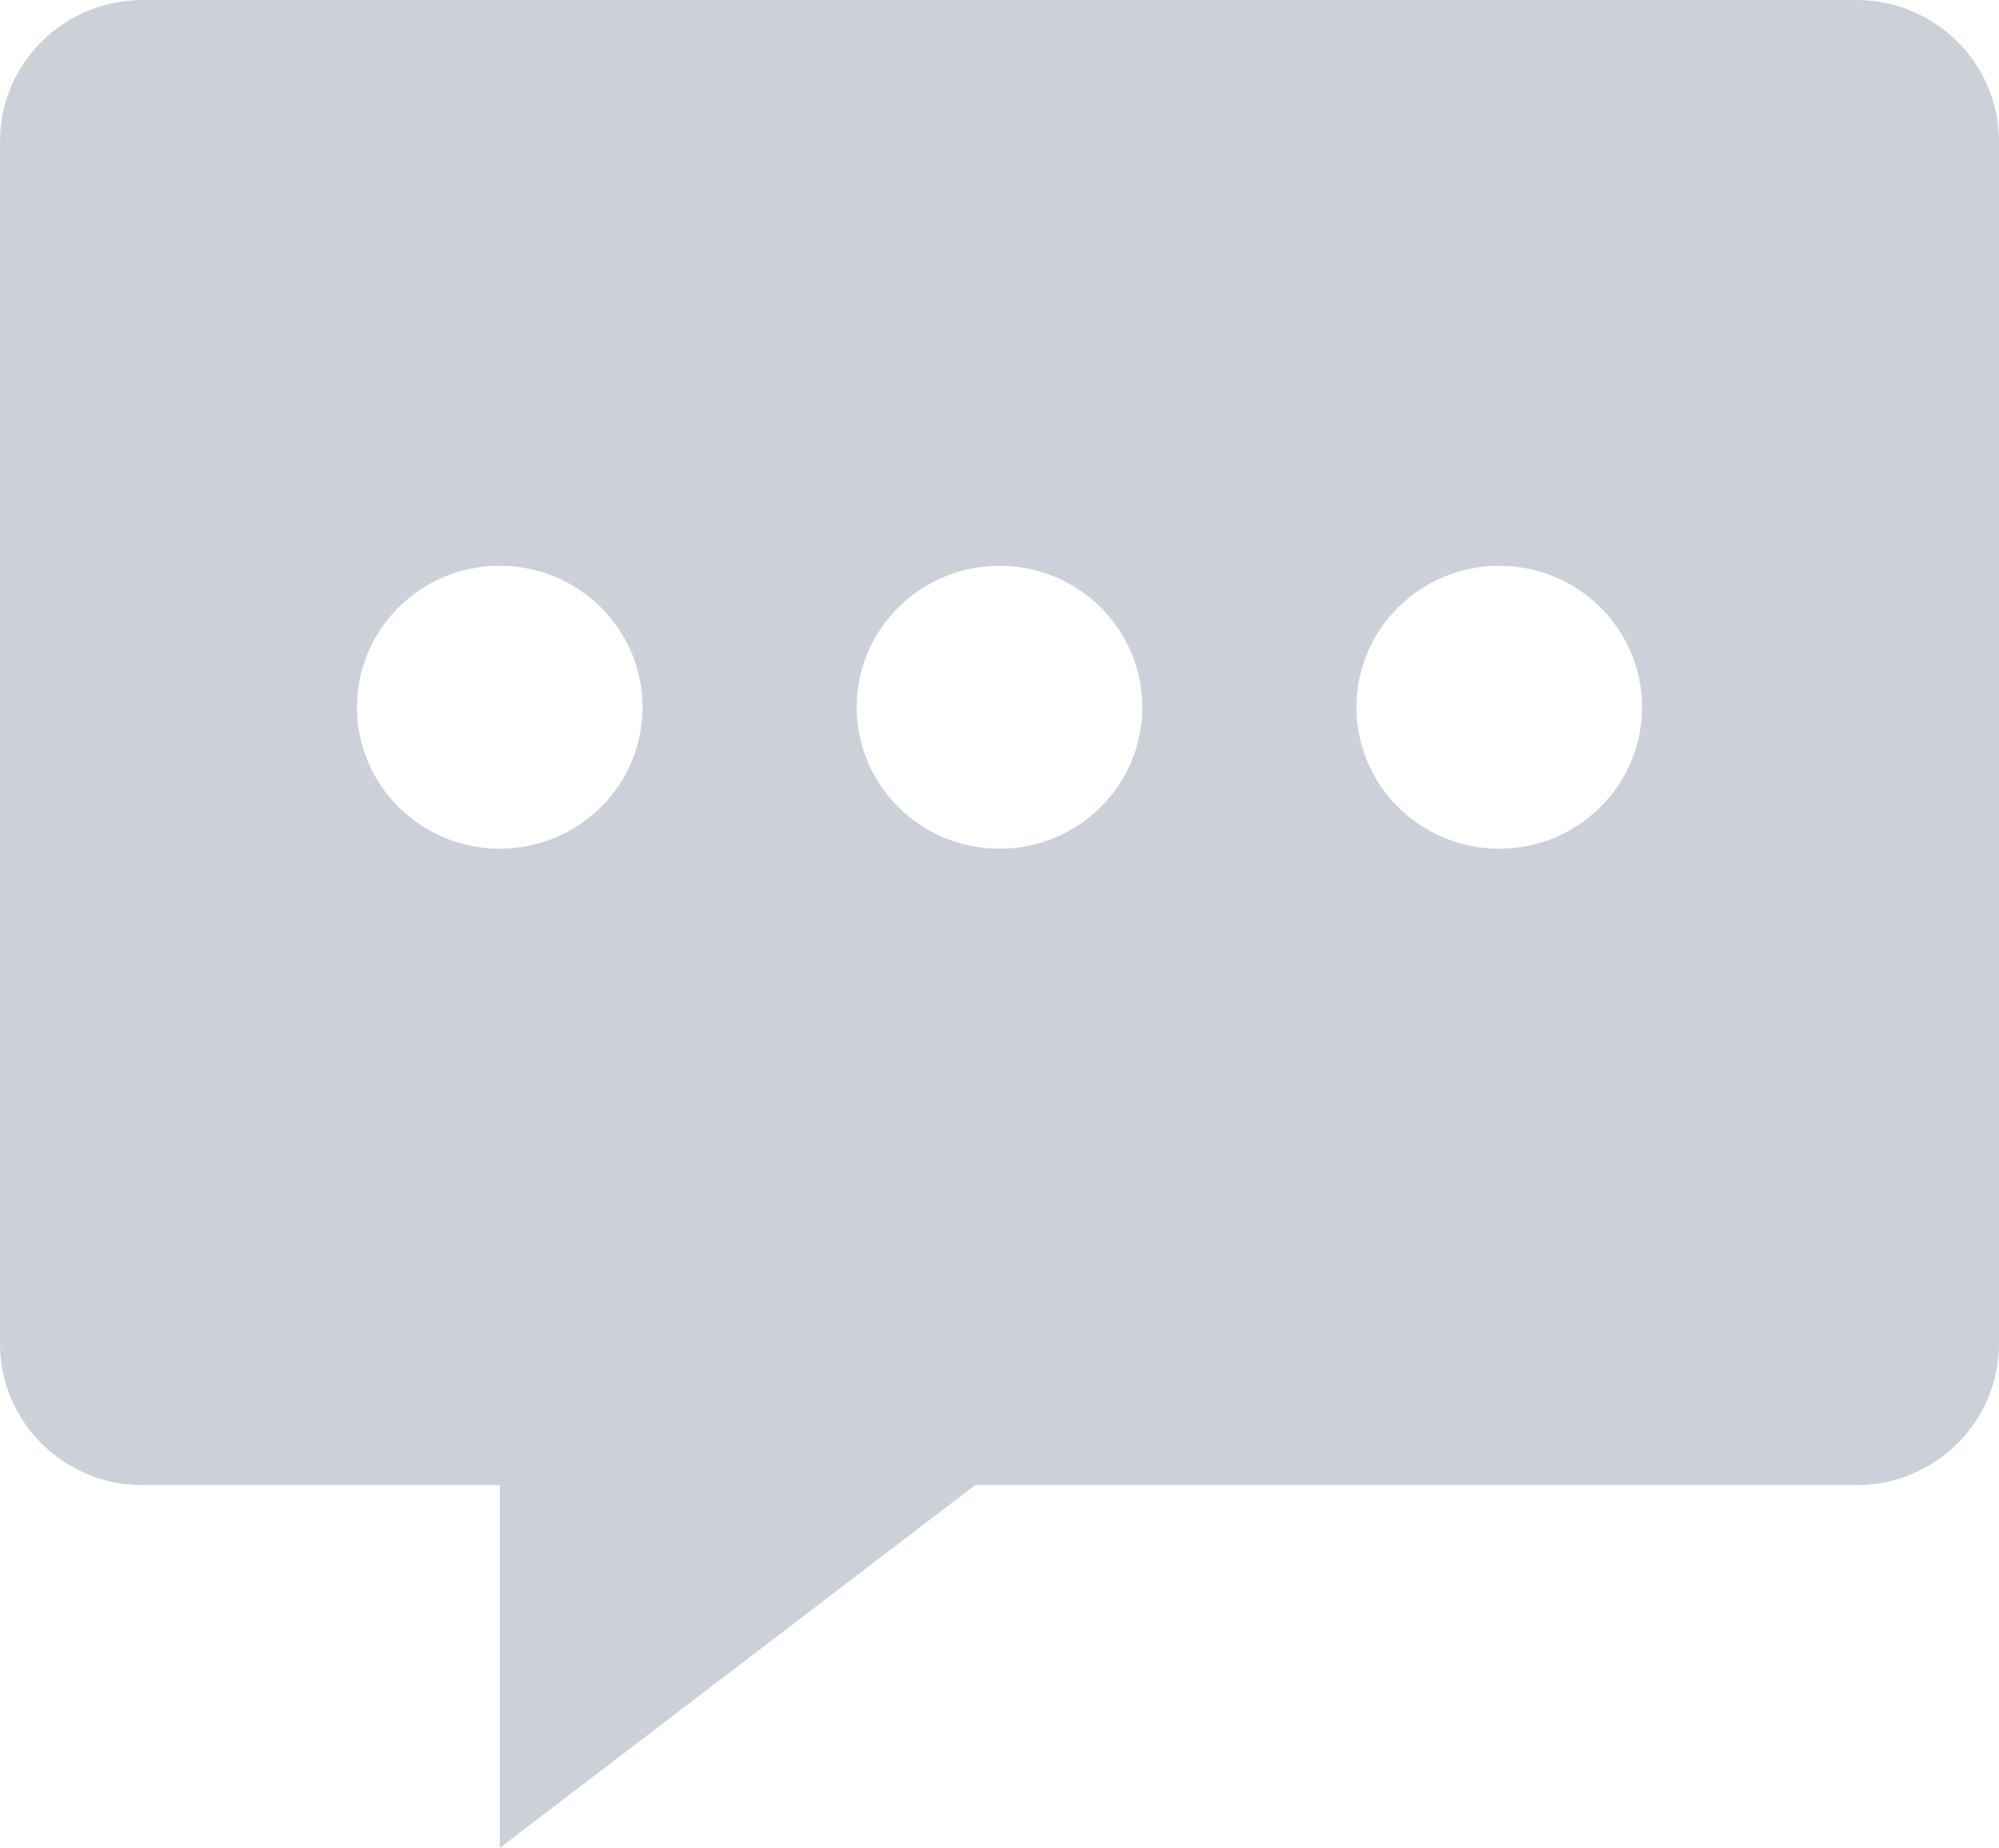 <svg xmlns="http://www.w3.org/2000/svg" viewBox="0 0 119 110">
<path fill-rule="evenodd"  fill="rgb(204, 209, 217)"
 d="M110.500,-0.000 L8.500,-0.000 C3.804,-0.000 -0.000,3.768 -0.000,8.420 L-0.000,79.988 C-0.000,84.640 3.804,88.407 8.500,88.407 L29.750,88.407 L29.750,110.000 L58.046,88.407 L110.500,88.407 C115.196,88.407 119.000,84.640 119.000,79.988 L119.000,8.420 C119.000,3.768 115.196,-0.000 110.500,-0.000 ZM29.750,50.519 C25.054,50.519 21.250,46.751 21.250,42.099 C21.250,37.451 25.054,33.679 29.750,33.679 C34.446,33.679 38.250,37.447 38.250,42.099 C38.250,46.751 34.446,50.519 29.750,50.519 ZM59.500,50.519 C54.804,50.519 51.000,46.751 51.000,42.099 C51.000,37.451 54.804,33.679 59.500,33.679 C64.196,33.679 68.000,37.447 68.000,42.099 C68.000,46.751 64.196,50.519 59.500,50.519 ZM89.250,50.519 C84.554,50.519 80.750,46.751 80.750,42.099 C80.750,37.451 84.554,33.679 89.250,33.679 C93.946,33.679 97.750,37.447 97.750,42.099 C97.750,46.751 93.946,50.519 89.250,50.519 Z"/>
</svg>
